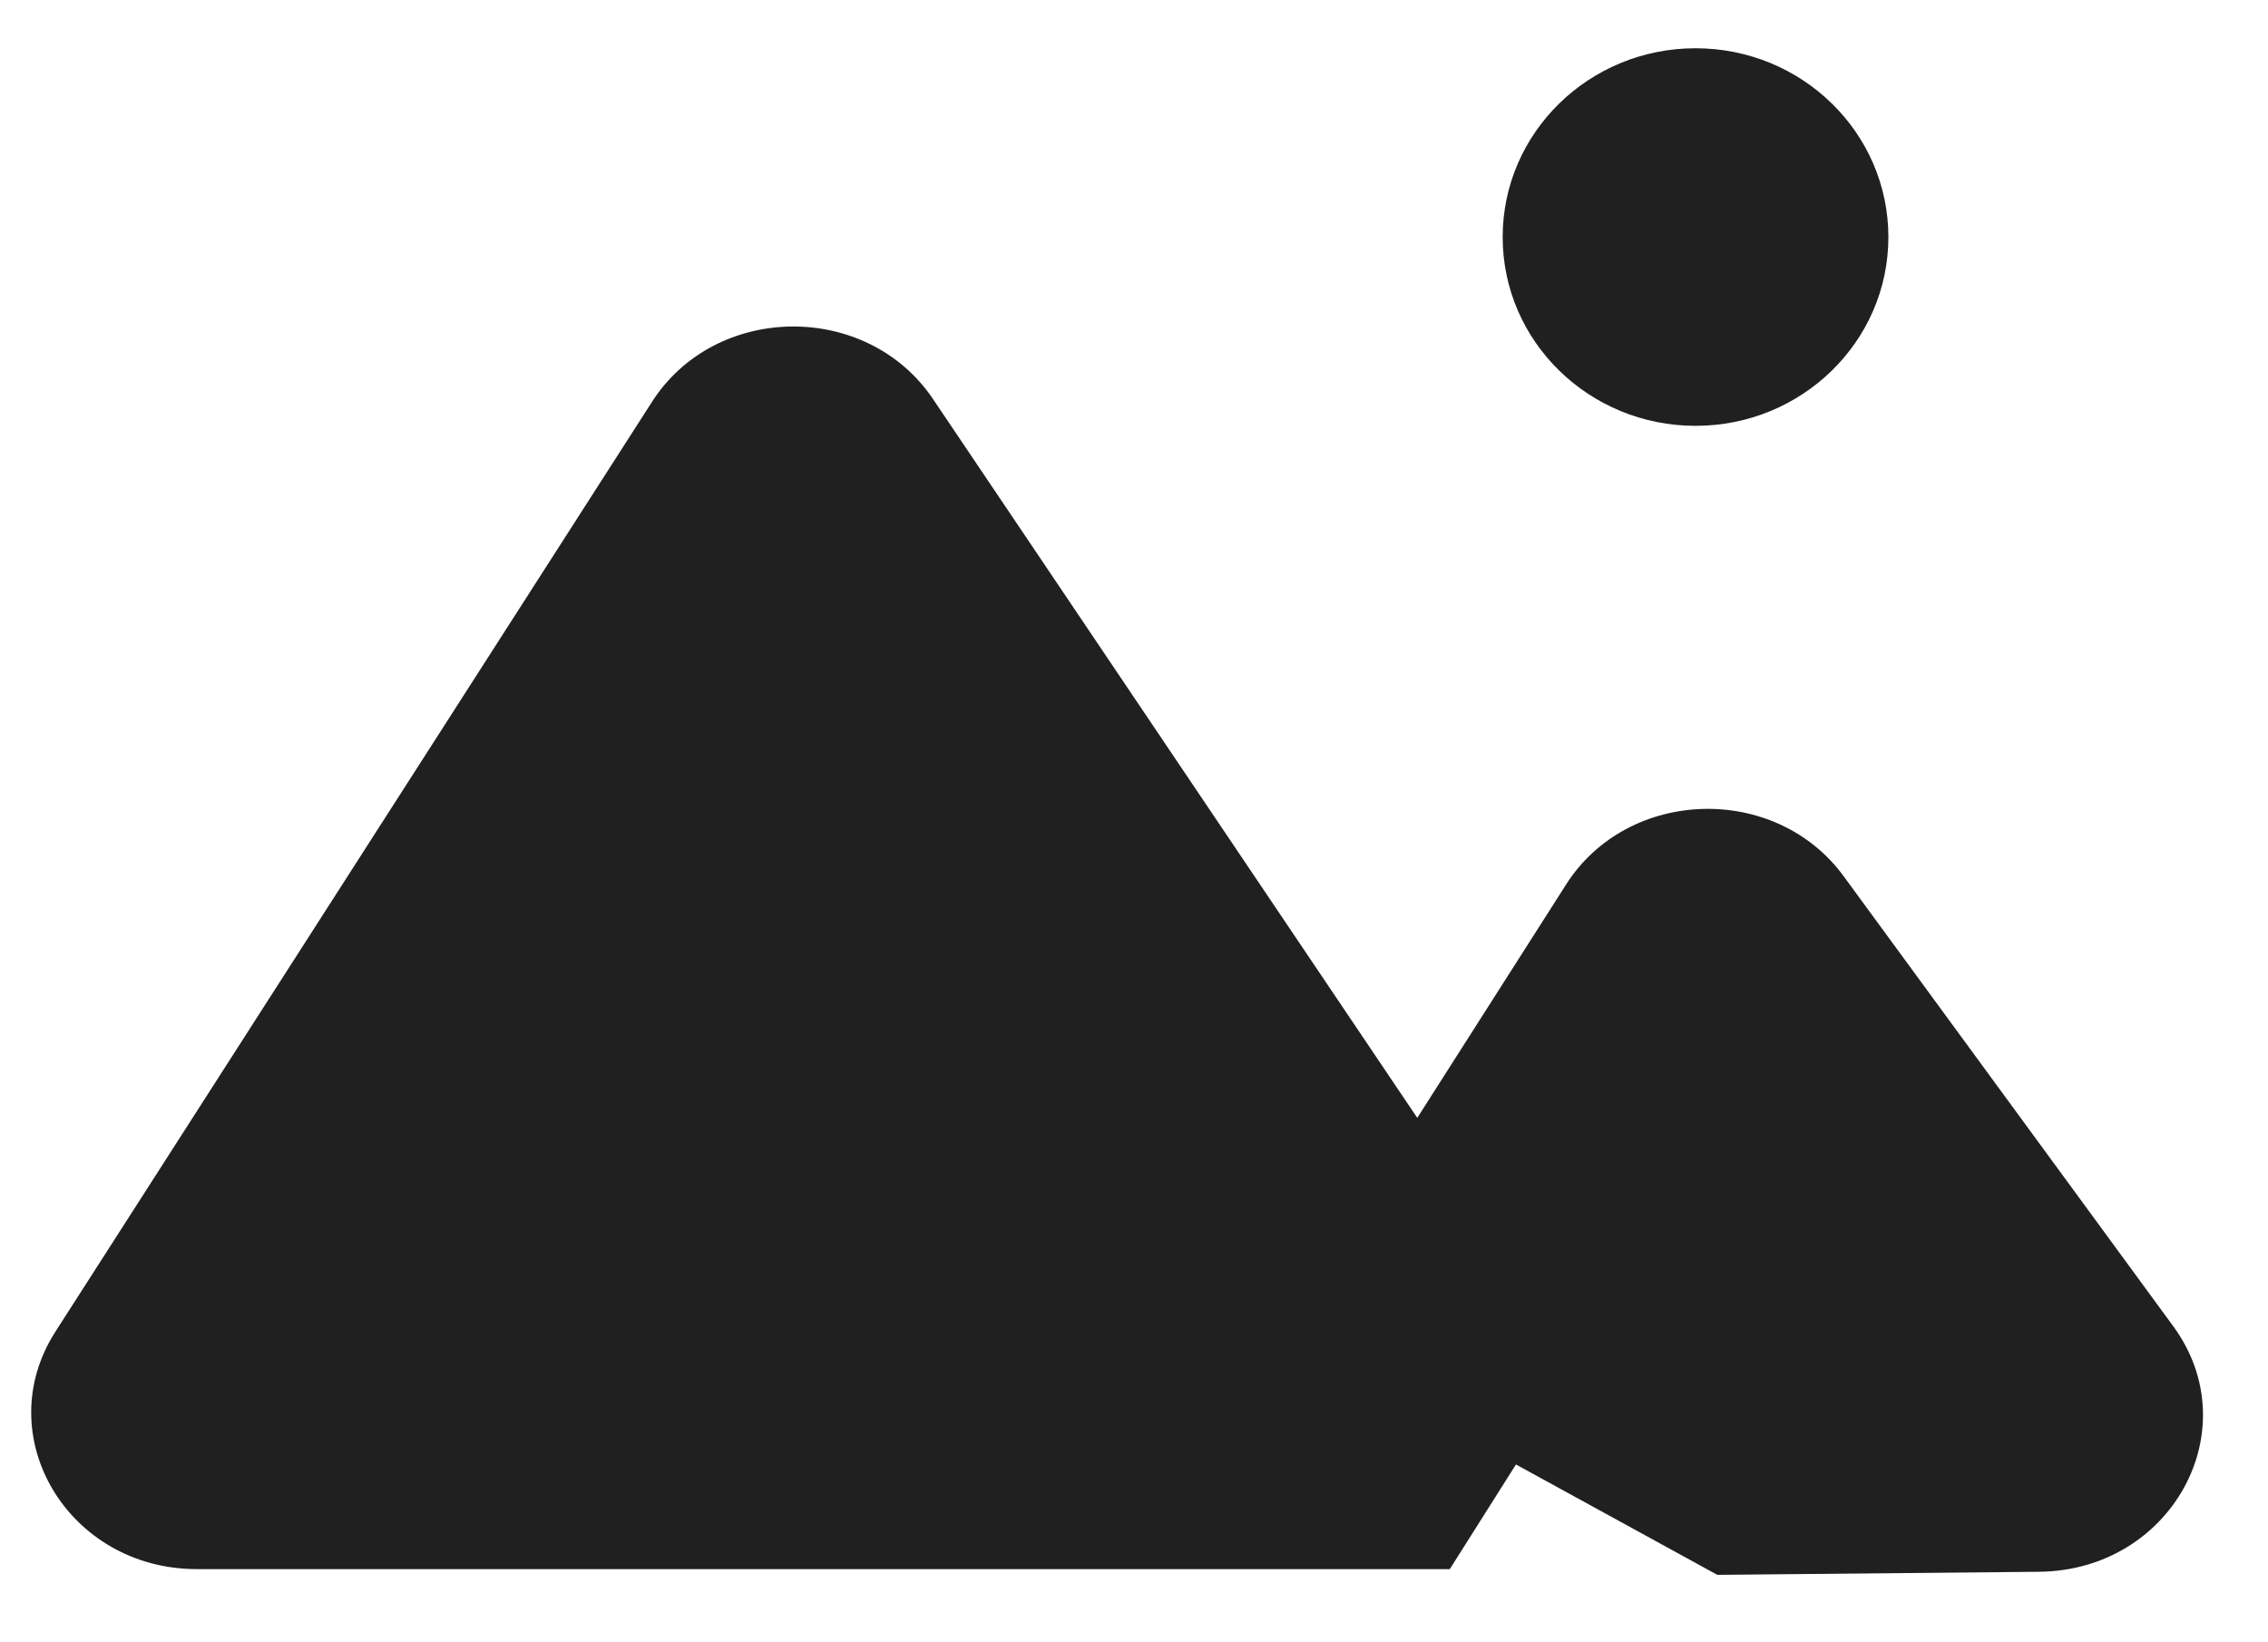<svg width="29" height="21" viewBox="0 0 29 21" fill="none" xmlns="http://www.w3.org/2000/svg">
<path fill-rule="evenodd" clip-rule="evenodd" d="M21.958 20.137L19.384 18.726L18.538 20.064H2.517C0.869 20.064 -0.146 18.36 0.709 17.027L8.337 5.138C9.15 3.87 11.086 3.851 11.929 5.101L18.122 14.294L20.025 11.31C20.817 10.068 22.7 10.011 23.574 11.204L27.789 16.959C28.755 18.279 27.768 20.082 26.073 20.098L22.003 20.137C21.988 20.137 21.973 20.137 21.958 20.137ZM19.214 3.031C19.214 1.698 20.319 0.617 21.68 0.617C23.042 0.617 24.146 1.698 24.146 3.031C24.146 4.365 23.042 5.445 21.68 5.445C20.319 5.445 19.214 4.365 19.214 3.031Z" fill="#202020"/>
</svg>
